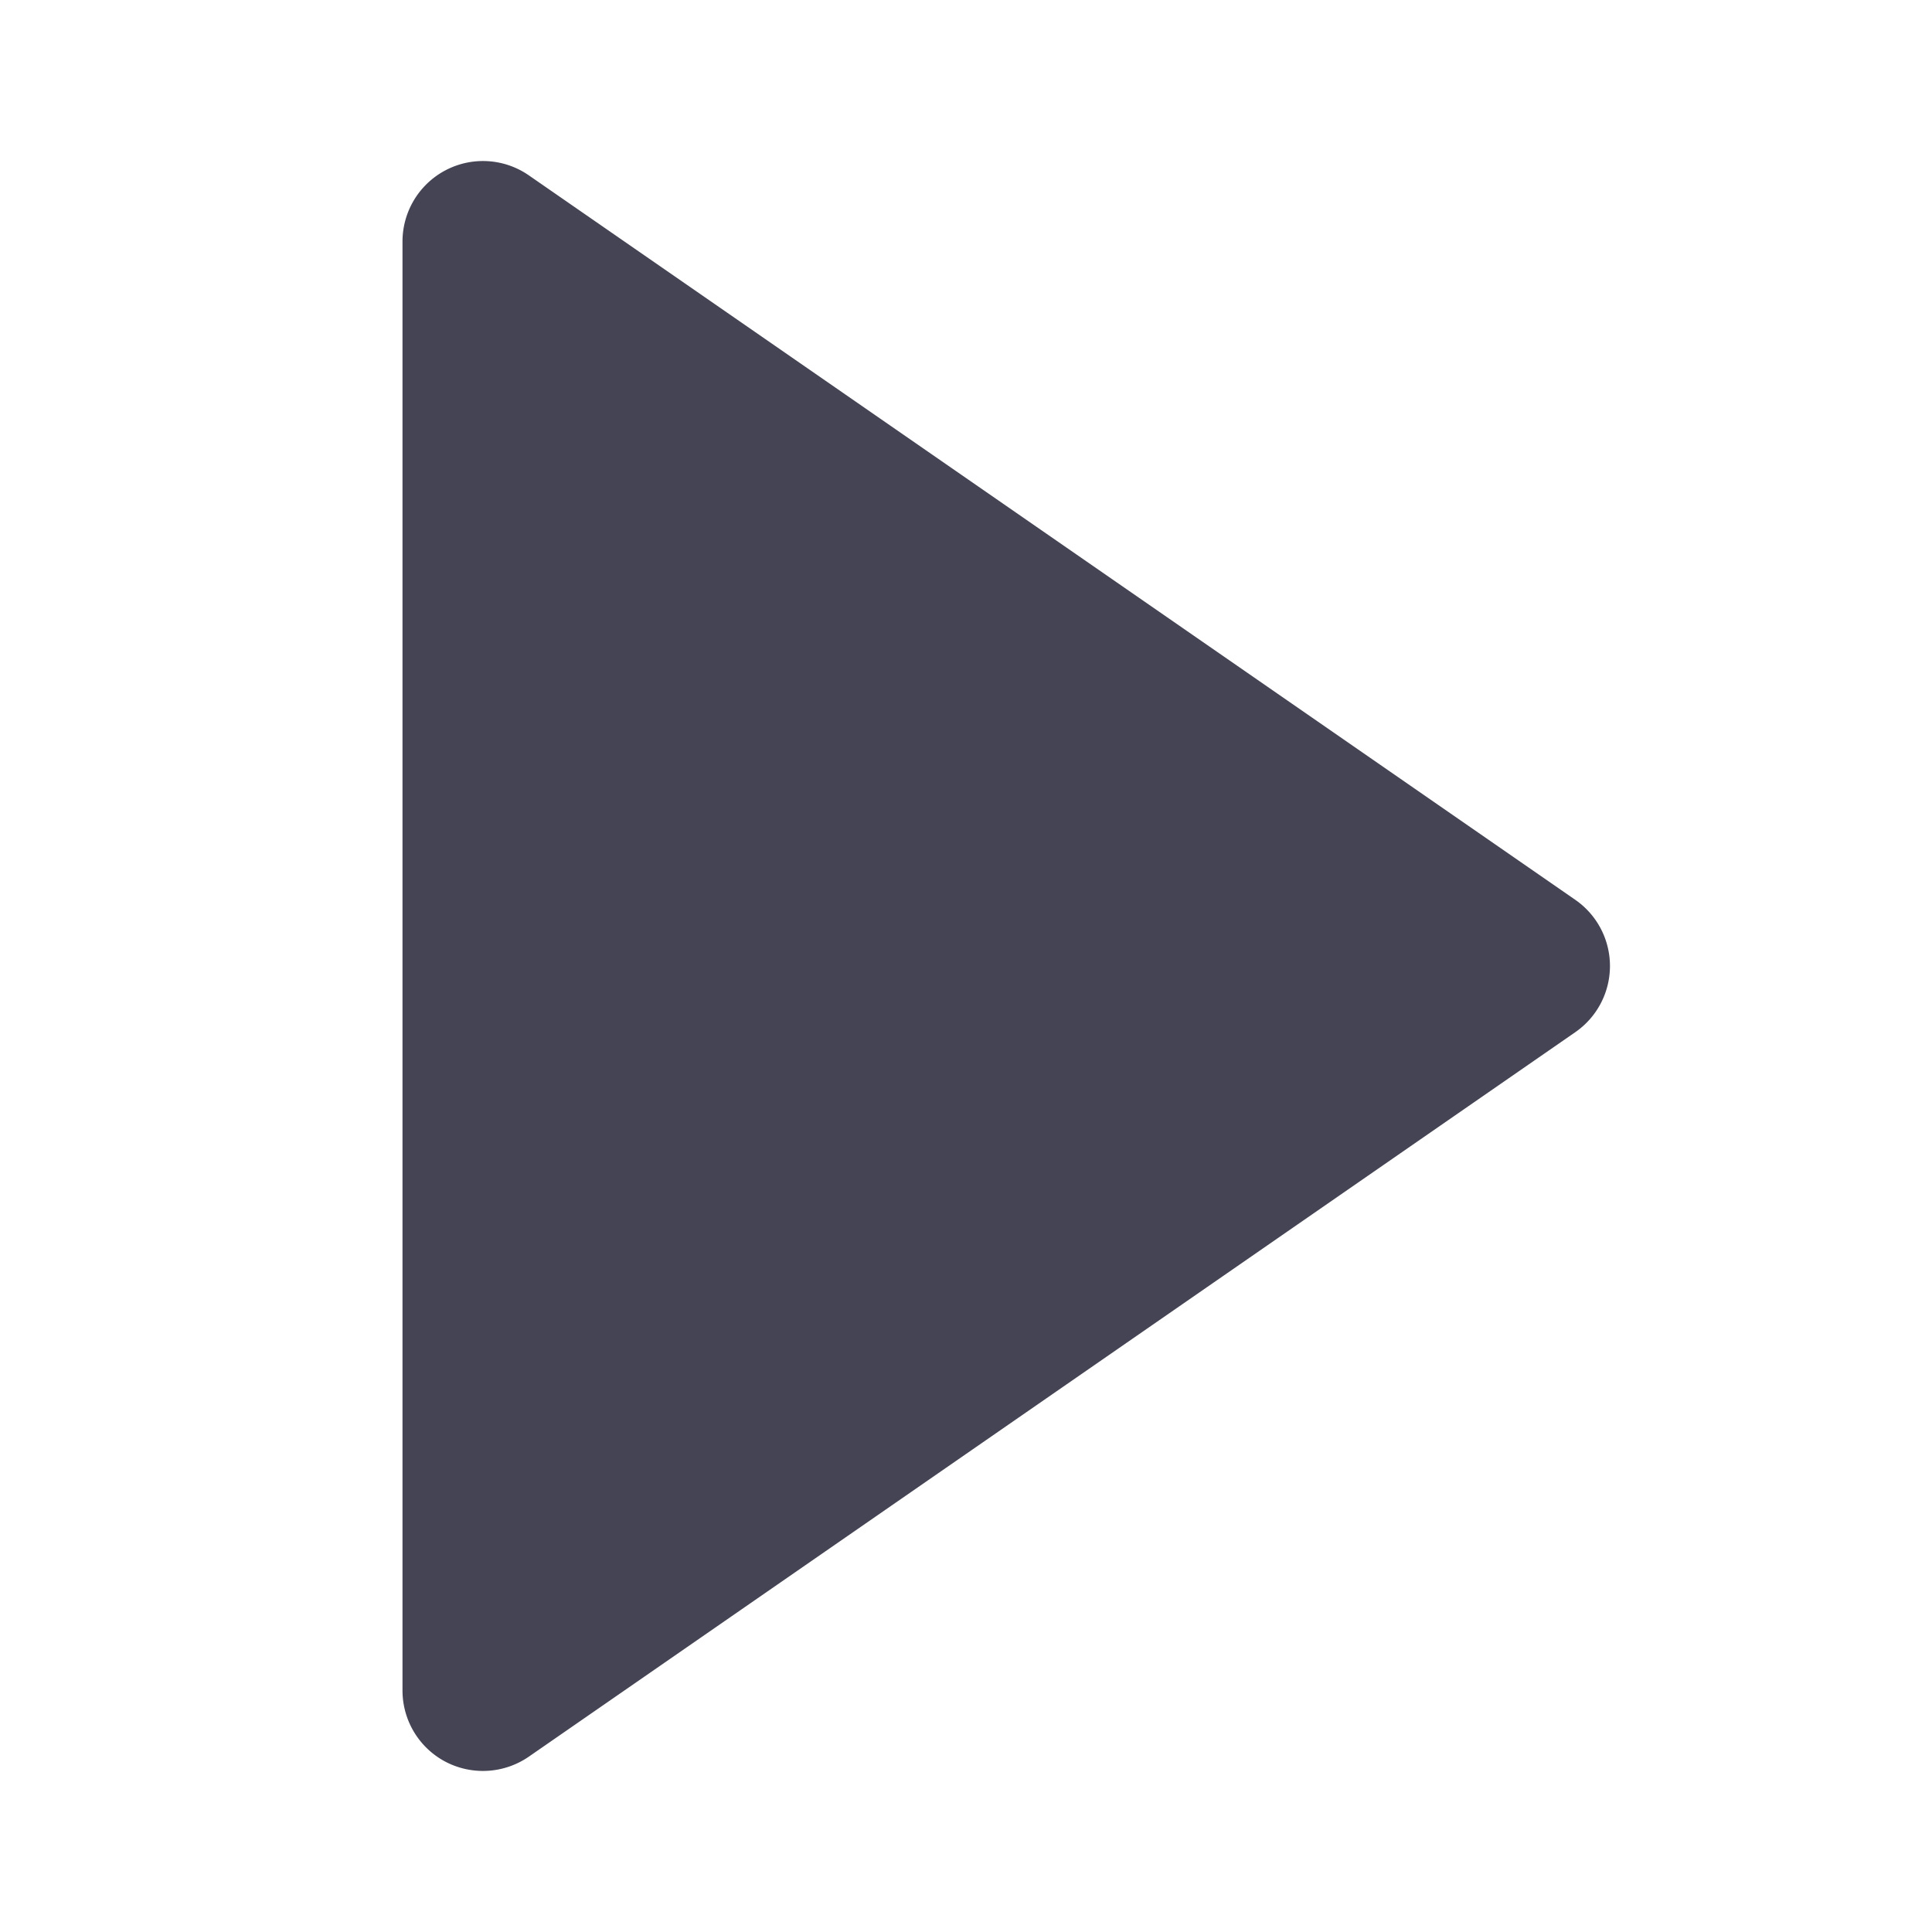 <svg xmlns="http://www.w3.org/2000/svg" width="24" height="24" viewBox="0 0 24 24" style="fill: #445;transform: ;msFilter:;"><path d="M5.536 21.886a1.004 1.004 0 0 0 1.033-.064l13-9a1 1 0 0 0 0-1.644l-13-9A1 1 0 0 0 5 3v18a1 1 0 0 0 .536.886z"></path></svg>